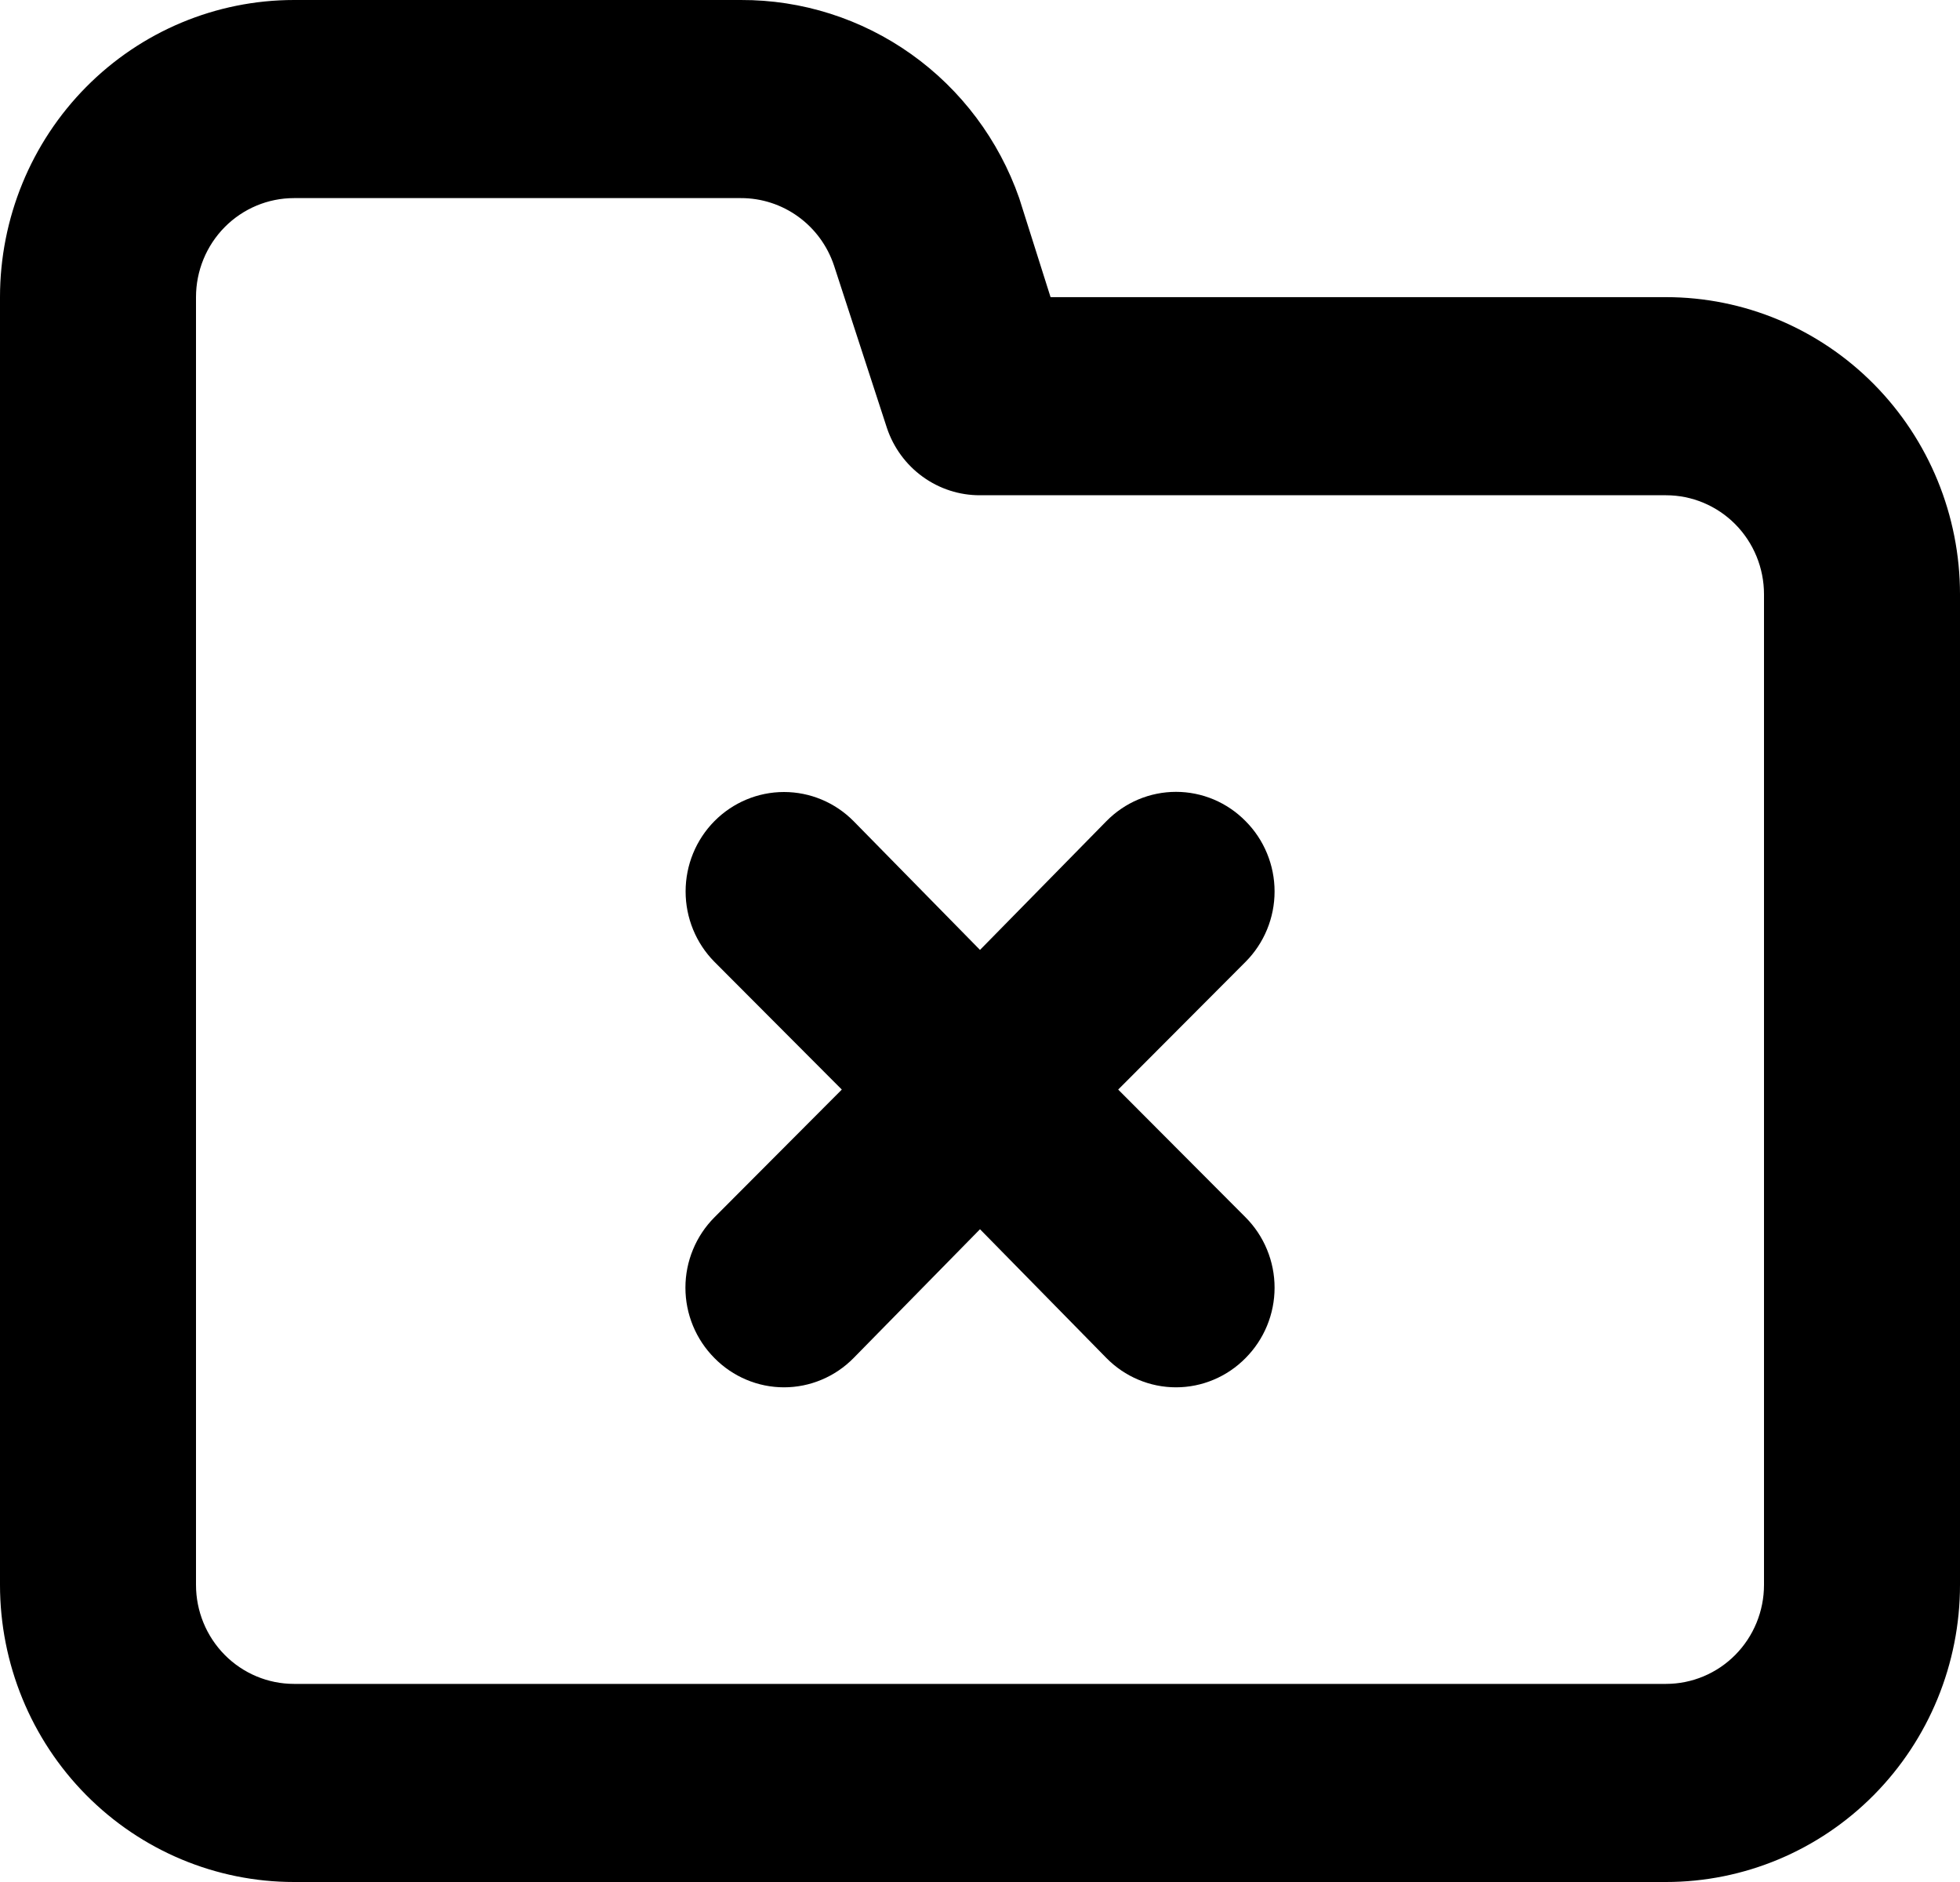 <svg width="75" height="72" viewBox="0 0 75 72" fill="none" xmlns="http://www.w3.org/2000/svg">
  <path
    d="M47.663 31.415C47.314 31.06 46.899 30.778 46.442 30.585C45.985 30.393 45.495 30.294 45 30.294C44.505 30.294 44.015 30.393 43.558 30.585C43.101 30.778 42.686 31.06 42.337 31.415L37.5 36.341L32.663 31.415C31.956 30.701 30.999 30.3 30 30.3C29.001 30.3 28.044 30.701 27.337 31.415C26.631 32.128 26.235 33.096 26.235 34.105C26.235 35.114 26.631 36.082 27.337 36.796L32.212 41.684L27.337 46.573C26.986 46.925 26.707 47.344 26.517 47.806C26.326 48.268 26.228 48.763 26.228 49.263C26.228 49.763 26.326 50.259 26.517 50.721C26.707 51.182 26.986 51.601 27.337 51.954C27.686 52.309 28.101 52.591 28.558 52.783C29.015 52.976 29.505 53.075 30 53.075C30.495 53.075 30.985 52.976 31.442 52.783C31.899 52.591 32.314 52.309 32.663 51.954L37.5 47.027L42.337 51.954C42.686 52.309 43.101 52.591 43.558 52.783C44.015 52.976 44.505 53.075 45 53.075C45.495 53.075 45.985 52.976 46.442 52.783C46.899 52.591 47.314 52.309 47.663 51.954C48.014 51.601 48.293 51.182 48.483 50.721C48.674 50.259 48.772 49.763 48.772 49.263C48.772 48.763 48.674 48.268 48.483 47.806C48.293 47.344 48.014 46.925 47.663 46.573L42.788 41.684L47.663 36.796C48.014 36.444 48.293 36.024 48.483 35.563C48.674 35.101 48.772 34.606 48.772 34.105C48.772 33.605 48.674 33.11 48.483 32.648C48.293 32.186 48.014 31.767 47.663 31.415ZM63.75 11.368H40.2L39 7.579C38.222 5.355 36.779 3.431 34.871 2.074C32.963 0.716 30.684 -0.009 28.35 8.45188e-05H11.25C8.266 8.45188e-05 5.405 1.198 3.295 3.33C1.185 5.462 0 8.353 0 11.368V60.632C0 63.647 1.185 66.538 3.295 68.67C5.405 70.802 8.266 72 11.25 72H63.75C66.734 72 69.595 70.802 71.705 68.67C73.815 66.538 75 63.647 75 60.632V22.737C75 19.722 73.815 16.83 71.705 14.698C69.595 12.566 66.734 11.368 63.75 11.368ZM67.5 60.632C67.5 61.637 67.105 62.6 66.402 63.311C65.698 64.022 64.745 64.421 63.75 64.421H11.25C10.255 64.421 9.302 64.022 8.598 63.311C7.895 62.6 7.5 61.637 7.5 60.632V11.368C7.5 10.364 7.895 9.4 8.598 8.689C9.302 7.978 10.255 7.579 11.25 7.579H28.35C29.136 7.577 29.903 7.825 30.542 8.287C31.182 8.749 31.661 9.403 31.913 10.156L33.938 16.371C34.189 17.123 34.668 17.777 35.308 18.239C35.947 18.702 36.714 18.95 37.5 18.947H63.75C64.745 18.947 65.698 19.347 66.402 20.057C67.105 20.768 67.5 21.732 67.5 22.737V60.632Z"
    fill="black" />
</svg>
